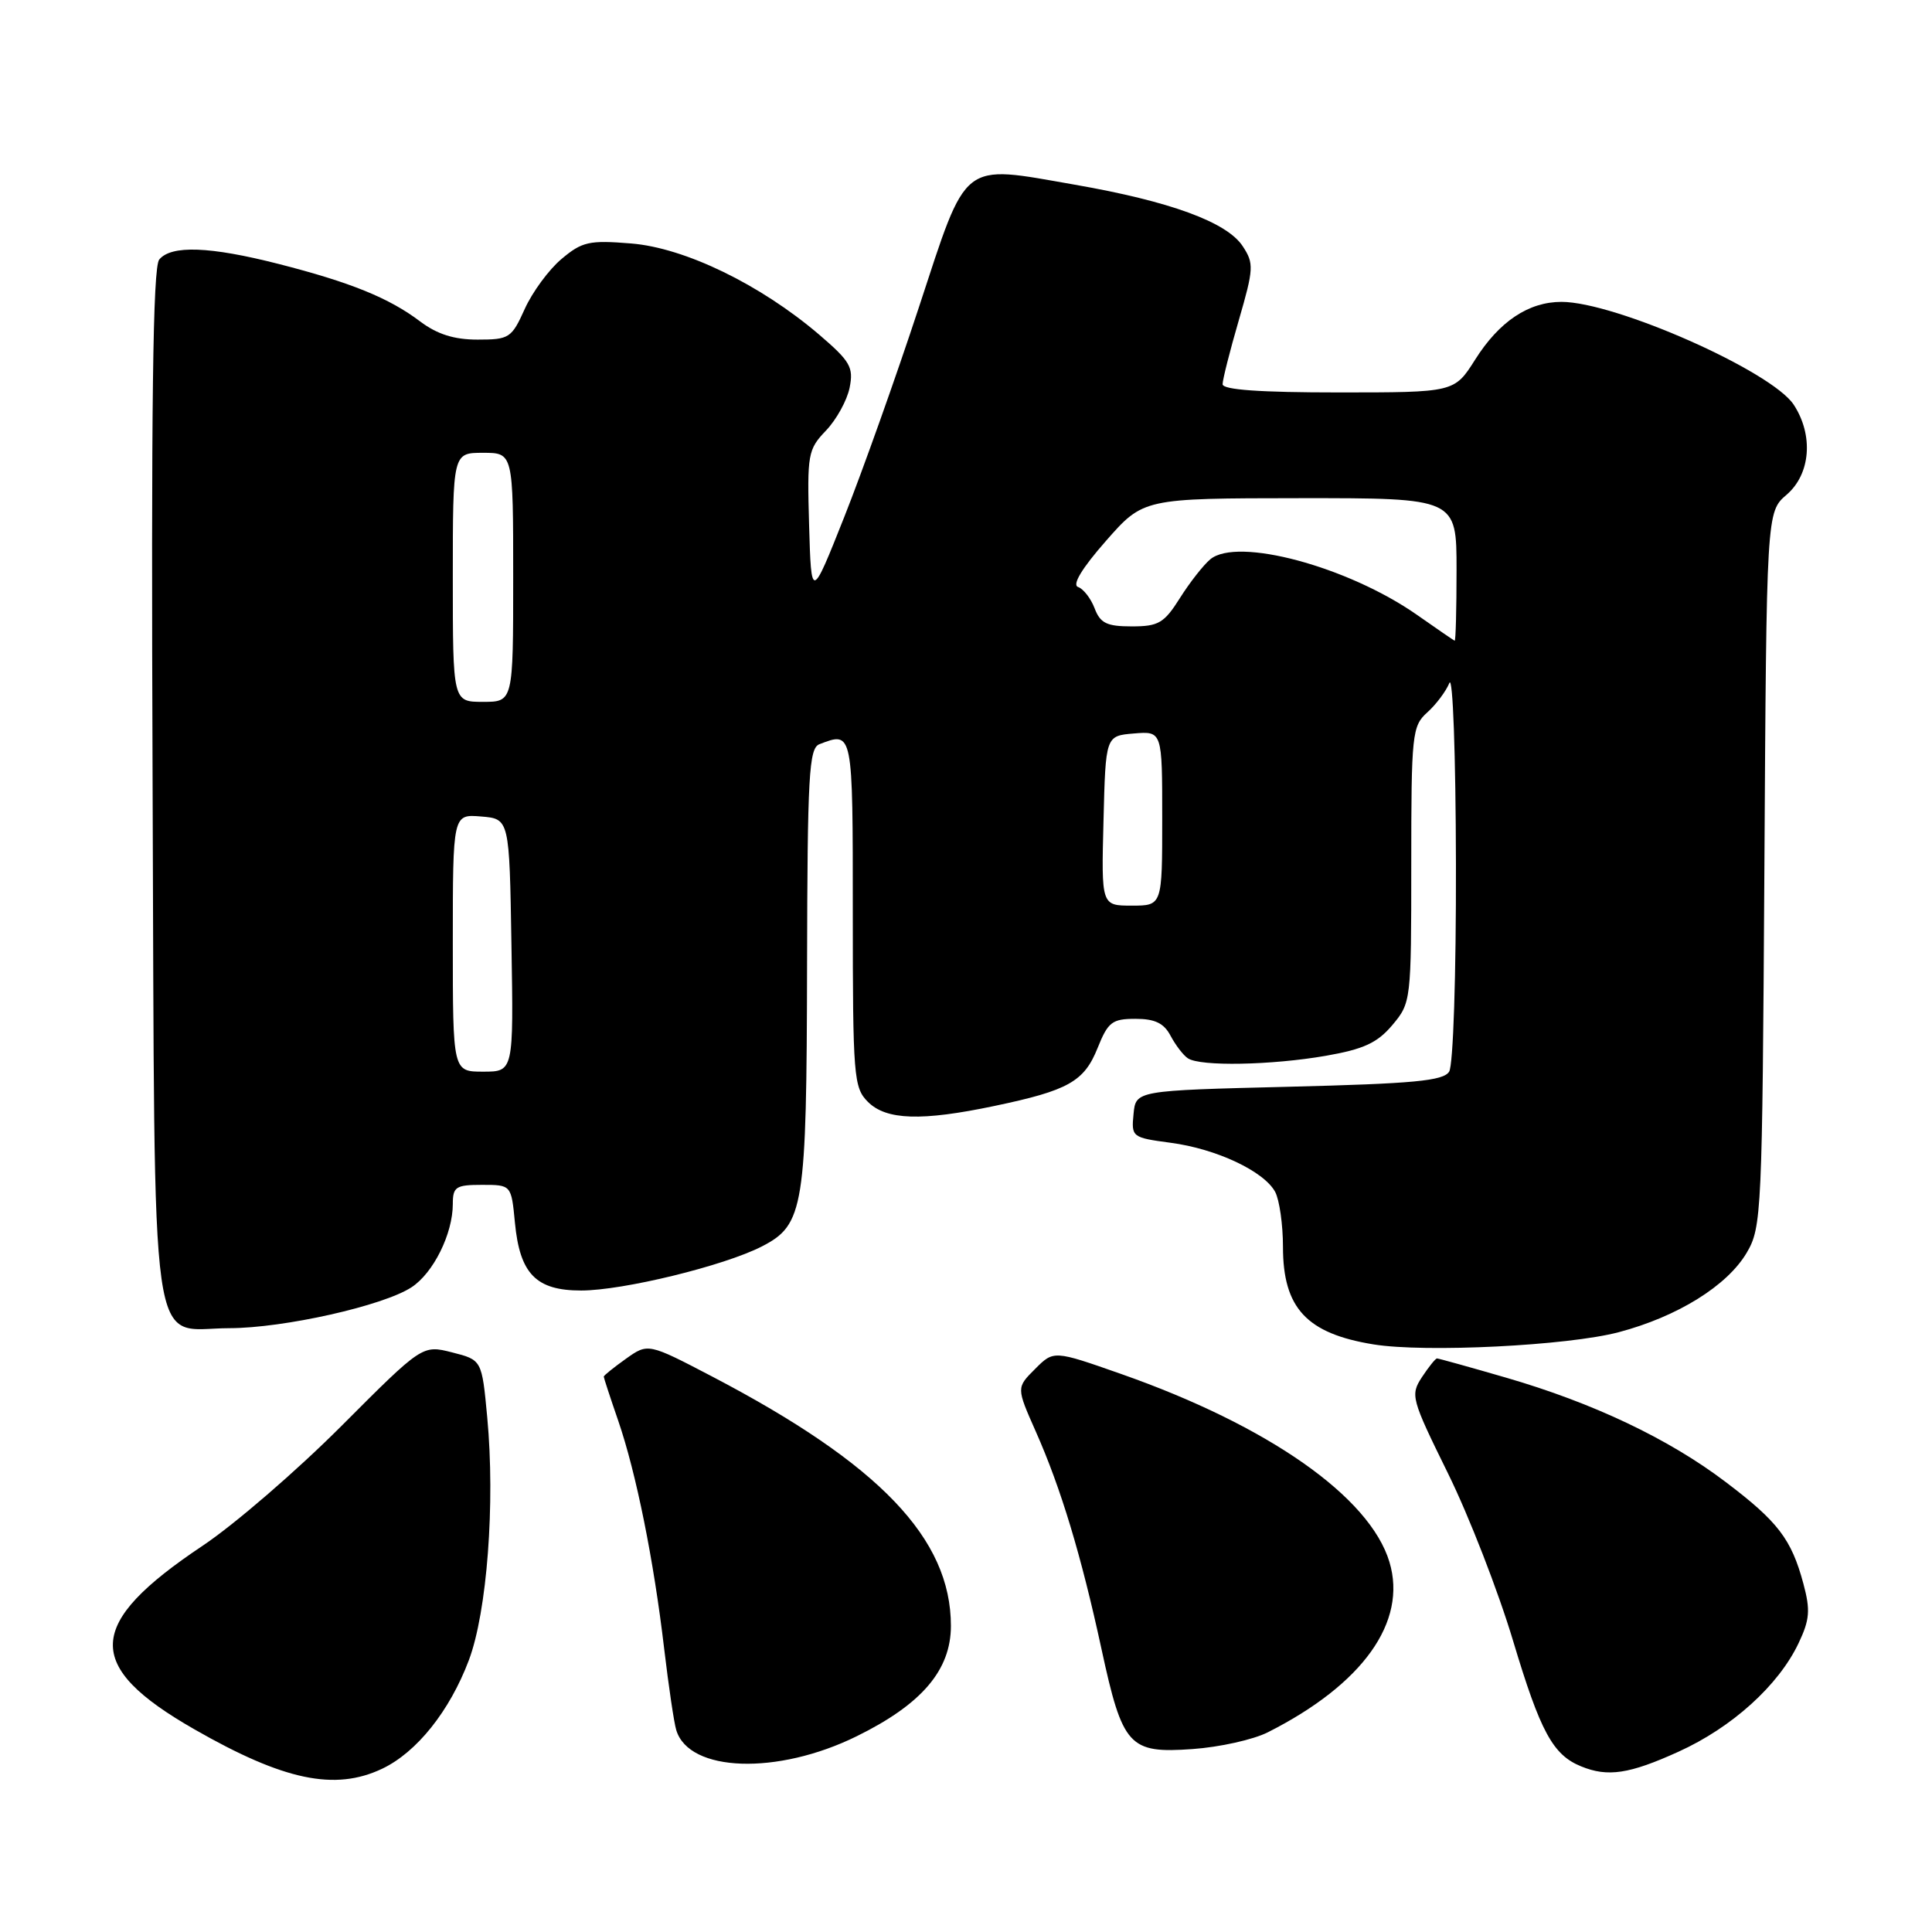 <?xml version="1.0" encoding="UTF-8" standalone="no"?>
<!DOCTYPE svg PUBLIC "-//W3C//DTD SVG 1.1//EN" "http://www.w3.org/Graphics/SVG/1.1/DTD/svg11.dtd" >
<svg xmlns="http://www.w3.org/2000/svg" xmlns:xlink="http://www.w3.org/1999/xlink" version="1.1" viewBox="0 0 256 256">
 <g >
 <path fill="currentColor"
d=" M 50.63 234.37 C 55.21 232.20 59.58 226.73 62.12 220.00 C 64.54 213.58 65.63 199.19 64.56 187.79 C 63.85 180.20 63.85 180.20 59.91 179.20 C 55.97 178.20 55.97 178.20 45.23 188.96 C 39.33 194.87 31.06 202.01 26.85 204.82 C 11.30 215.20 11.06 220.74 25.77 229.15 C 37.59 235.92 44.37 237.34 50.63 234.37 Z  M 222.41 232.11 C 229.50 228.90 235.67 223.32 238.32 217.73 C 239.80 214.62 239.90 213.35 238.96 209.85 C 237.37 203.94 235.60 201.62 228.63 196.35 C 221.10 190.64 211.09 185.89 199.54 182.54 C 194.72 181.14 190.61 180.00 190.41 180.00 C 190.21 180.00 189.32 181.11 188.42 182.47 C 186.86 184.86 186.99 185.32 191.86 195.22 C 194.65 200.88 198.54 210.89 200.51 217.48 C 204.11 229.47 205.76 232.53 209.50 234.05 C 213.03 235.50 215.90 235.07 222.41 232.11 Z  M 113.52 230.06 C 122.14 225.82 126.00 221.30 126.00 215.43 C 126.00 203.88 116.56 194.01 94.41 182.42 C 85.87 177.96 85.87 177.96 82.93 180.05 C 81.32 181.20 80.00 182.26 80.00 182.41 C 80.00 182.56 80.86 185.19 81.92 188.26 C 84.30 195.19 86.63 206.74 88.01 218.50 C 88.60 223.45 89.31 228.29 89.61 229.25 C 91.30 234.84 103.01 235.24 113.52 230.06 Z  M 168.01 229.53 C 180.59 223.17 186.49 214.91 184.11 206.98 C 181.52 198.34 168.06 188.91 148.56 182.06 C 139.62 178.92 139.62 178.92 137.15 181.40 C 134.67 183.87 134.67 183.87 137.25 189.69 C 140.58 197.20 143.26 206.07 145.95 218.49 C 148.75 231.43 149.60 232.36 158.01 231.76 C 161.59 231.51 166.09 230.51 168.01 229.53 Z  M 214.50 176.52 C 222.29 174.46 228.88 170.36 231.45 165.99 C 233.43 162.63 233.51 160.80 233.79 115.17 C 234.07 67.84 234.07 67.84 236.74 65.55 C 239.92 62.81 240.32 57.67 237.68 53.63 C 234.76 49.18 214.03 40.00 206.90 40.00 C 202.54 40.00 198.65 42.60 195.46 47.66 C 192.71 52.00 192.71 52.00 177.35 52.00 C 166.97 52.00 162.00 51.65 162.00 50.91 C 162.00 50.32 162.96 46.51 164.14 42.46 C 166.13 35.60 166.17 34.91 164.67 32.63 C 162.58 29.43 155.04 26.67 142.40 24.47 C 127.21 21.82 128.23 21.02 121.75 40.74 C 118.72 49.96 114.27 62.45 111.87 68.50 C 107.50 79.50 107.50 79.50 107.21 69.59 C 106.94 60.18 107.05 59.56 109.44 57.06 C 110.83 55.61 112.24 53.05 112.58 51.37 C 113.12 48.65 112.67 47.88 108.53 44.33 C 100.75 37.69 90.73 32.83 83.62 32.26 C 78.06 31.81 77.13 32.02 74.40 34.32 C 72.73 35.72 70.54 38.70 69.53 40.94 C 67.79 44.80 67.48 45.00 63.28 45.00 C 60.17 45.00 57.93 44.29 55.68 42.60 C 51.56 39.48 46.45 37.41 36.90 34.97 C 27.81 32.65 22.69 32.46 21.10 34.39 C 20.25 35.41 20.02 53.65 20.22 103.78 C 20.54 182.44 19.64 176.01 30.40 175.99 C 37.60 175.98 50.79 173.02 54.53 170.57 C 57.43 168.67 60.00 163.48 60.00 159.53 C 60.00 157.26 60.40 157.00 63.87 157.00 C 67.75 157.00 67.75 157.00 68.23 162.01 C 68.88 168.80 71.03 171.00 77.00 171.00 C 82.55 171.00 95.98 167.72 100.97 165.15 C 106.53 162.28 106.88 160.08 106.94 127.86 C 106.99 102.69 107.19 99.14 108.58 98.61 C 113.03 96.90 113.00 96.76 113.00 121.00 C 113.00 142.67 113.12 144.12 115.00 146.00 C 117.43 148.43 122.11 148.58 131.79 146.54 C 141.57 144.49 143.66 143.31 145.44 138.86 C 146.82 135.42 147.36 135.00 150.46 135.00 C 153.04 135.00 154.23 135.58 155.11 137.25 C 155.77 138.49 156.79 139.83 157.40 140.23 C 159.03 141.33 168.46 141.15 175.67 139.90 C 180.71 139.02 182.50 138.19 184.50 135.82 C 186.97 132.88 187.00 132.61 187.00 114.58 C 187.00 97.24 187.11 96.21 189.12 94.40 C 190.28 93.36 191.60 91.60 192.05 90.50 C 192.51 89.38 192.89 99.99 192.92 114.50 C 192.95 129.22 192.56 141.15 192.02 142.00 C 191.25 143.22 187.35 143.59 170.79 144.00 C 150.50 144.50 150.50 144.50 150.20 147.61 C 149.90 150.66 150.00 150.74 155.09 151.42 C 161.18 152.22 167.50 155.20 168.97 157.94 C 169.53 159.00 170.00 162.27 170.00 165.21 C 170.00 173.33 173.13 176.70 182.00 178.14 C 188.84 179.25 207.75 178.31 214.50 176.52 Z  M 60.00 124.94 C 60.00 107.88 60.00 107.88 63.75 108.19 C 67.50 108.50 67.50 108.50 67.77 125.25 C 68.05 142.00 68.05 142.00 64.02 142.00 C 60.00 142.00 60.00 142.00 60.00 124.94 Z  M 146.22 108.75 C 146.50 97.50 146.50 97.50 150.25 97.19 C 154.00 96.88 154.00 96.88 154.00 108.44 C 154.00 120.00 154.00 120.00 149.97 120.00 C 145.93 120.00 145.93 120.00 146.22 108.75 Z  M 60.00 76.50 C 60.00 60.00 60.00 60.00 64.00 60.00 C 68.00 60.00 68.00 60.00 68.00 76.50 C 68.00 93.00 68.00 93.00 64.00 93.00 C 60.00 93.00 60.00 93.00 60.00 76.50 Z  M 187.74 81.46 C 178.59 75.07 163.95 71.13 160.37 74.11 C 159.47 74.86 157.66 77.16 156.35 79.24 C 154.25 82.57 153.51 83.00 149.96 83.00 C 146.65 83.00 145.79 82.58 145.04 80.60 C 144.54 79.29 143.55 78.02 142.85 77.78 C 142.03 77.51 143.35 75.31 146.53 71.69 C 151.50 66.03 151.50 66.03 172.25 66.01 C 193.00 66.00 193.00 66.00 193.00 75.50 C 193.00 80.72 192.89 84.95 192.75 84.90 C 192.61 84.84 190.36 83.30 187.74 81.46 Z "/>
</g>
</svg>